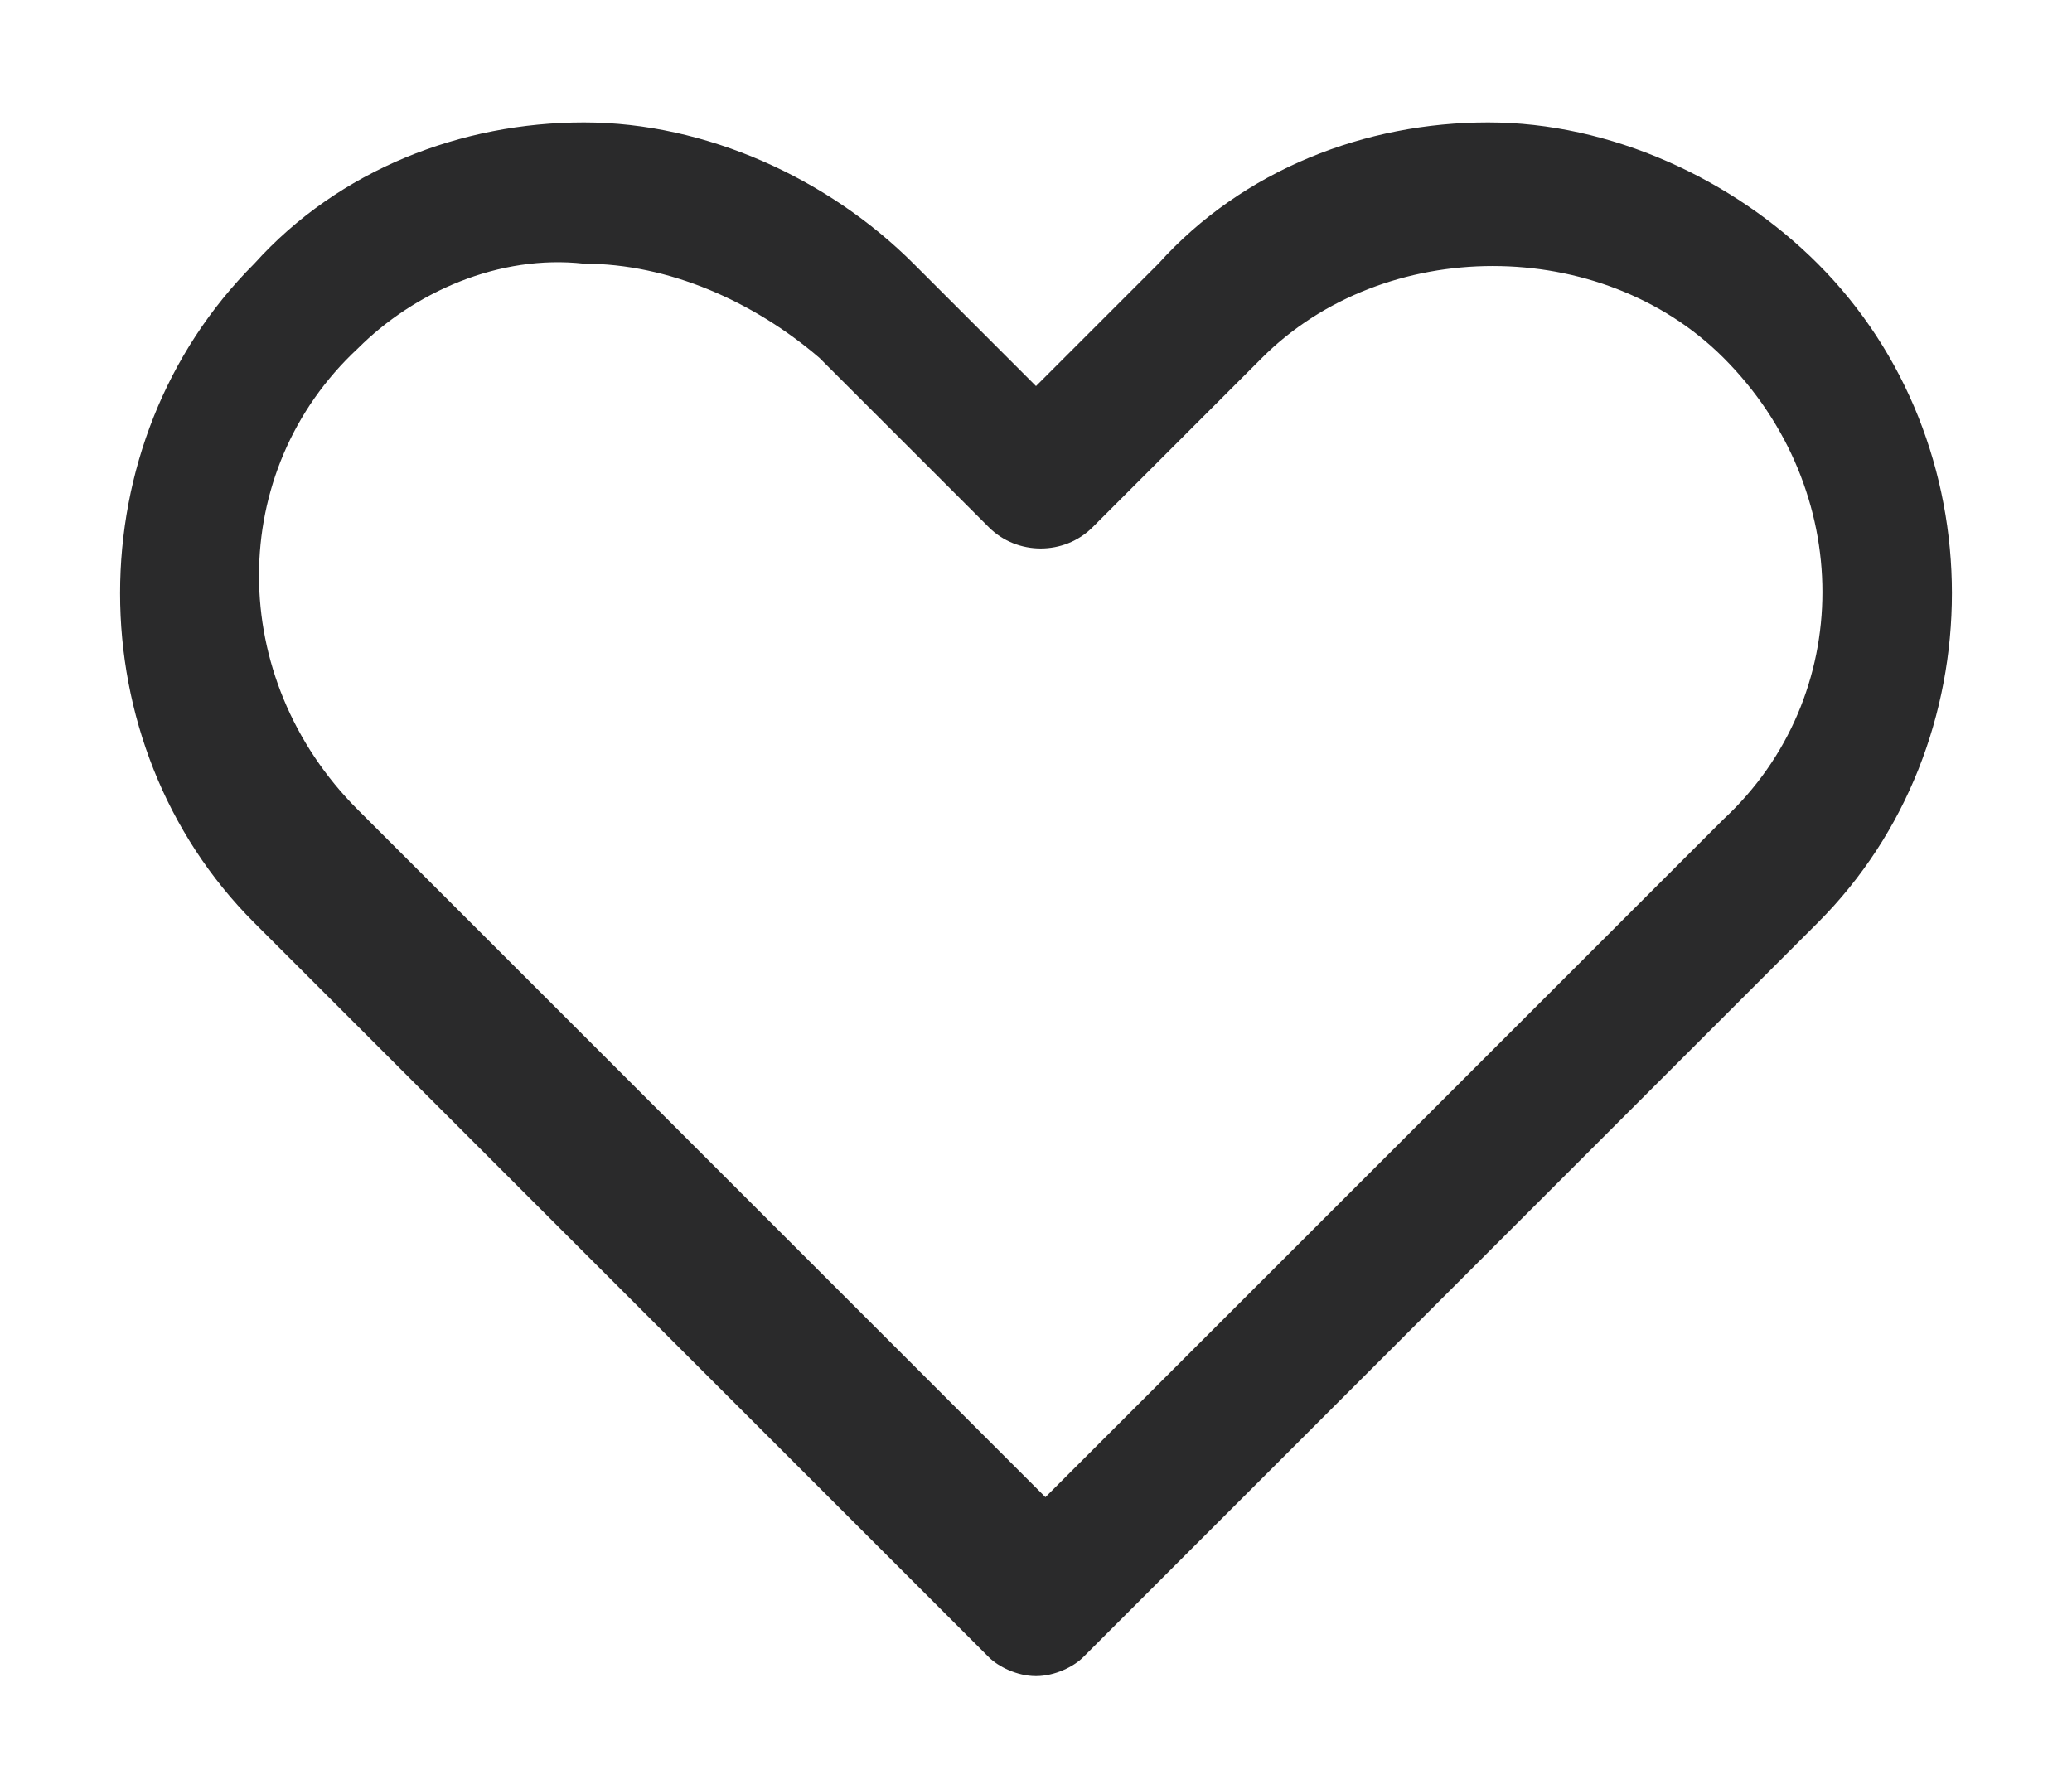 <?xml version="1.0" encoding="utf-8"?>
<!-- Generator: Adobe Illustrator 18.1.1, SVG Export Plug-In . SVG Version: 6.00 Build 0)  -->
<svg version="1.1" id="Layer_1" xmlns="http://www.w3.org/2000/svg" xmlns:xlink="http://www.w3.org/1999/xlink" x="0px" y="0px"
	 viewBox="-228 311 22 19" enable-background="new -228 311 22 19" xml:space="preserve">
<path fill="#2A2A2B" d="M-221.8,313.8c0.9,0,1.8,0.4,2.5,1l1.8,1.8c0.3,0.3,0.8,0.3,1.1,0l1.8-1.8c1.3-1.3,3.6-1.3,4.9,0
	c1.4,1.4,1.4,3.6,0,4.9l-7.2,7.2l-0.2-0.2l-7.1-7.1c-1.4-1.4-1.4-3.6,0-4.9C-223.6,314.1-222.7,313.7-221.8,313.8L-221.8,313.8z
	 M-217,328.8c0.2,0,0.4-0.1,0.5-0.2l7.8-7.8c1.9-1.9,1.9-5.1,0-7c-0.9-0.9-2.2-1.5-3.5-1.5c-1.3,0-2.6,0.5-3.5,1.5l-1.3,1.3
	l-0.2-0.2l-1.1-1.1c-0.9-0.9-2.2-1.5-3.5-1.5c-1.3,0-2.6,0.5-3.5,1.5c-1.9,1.9-1.9,5.1,0,7l7.8,7.8
	C-217.4,328.7-217.2,328.8-217,328.8z"/>
</svg>
